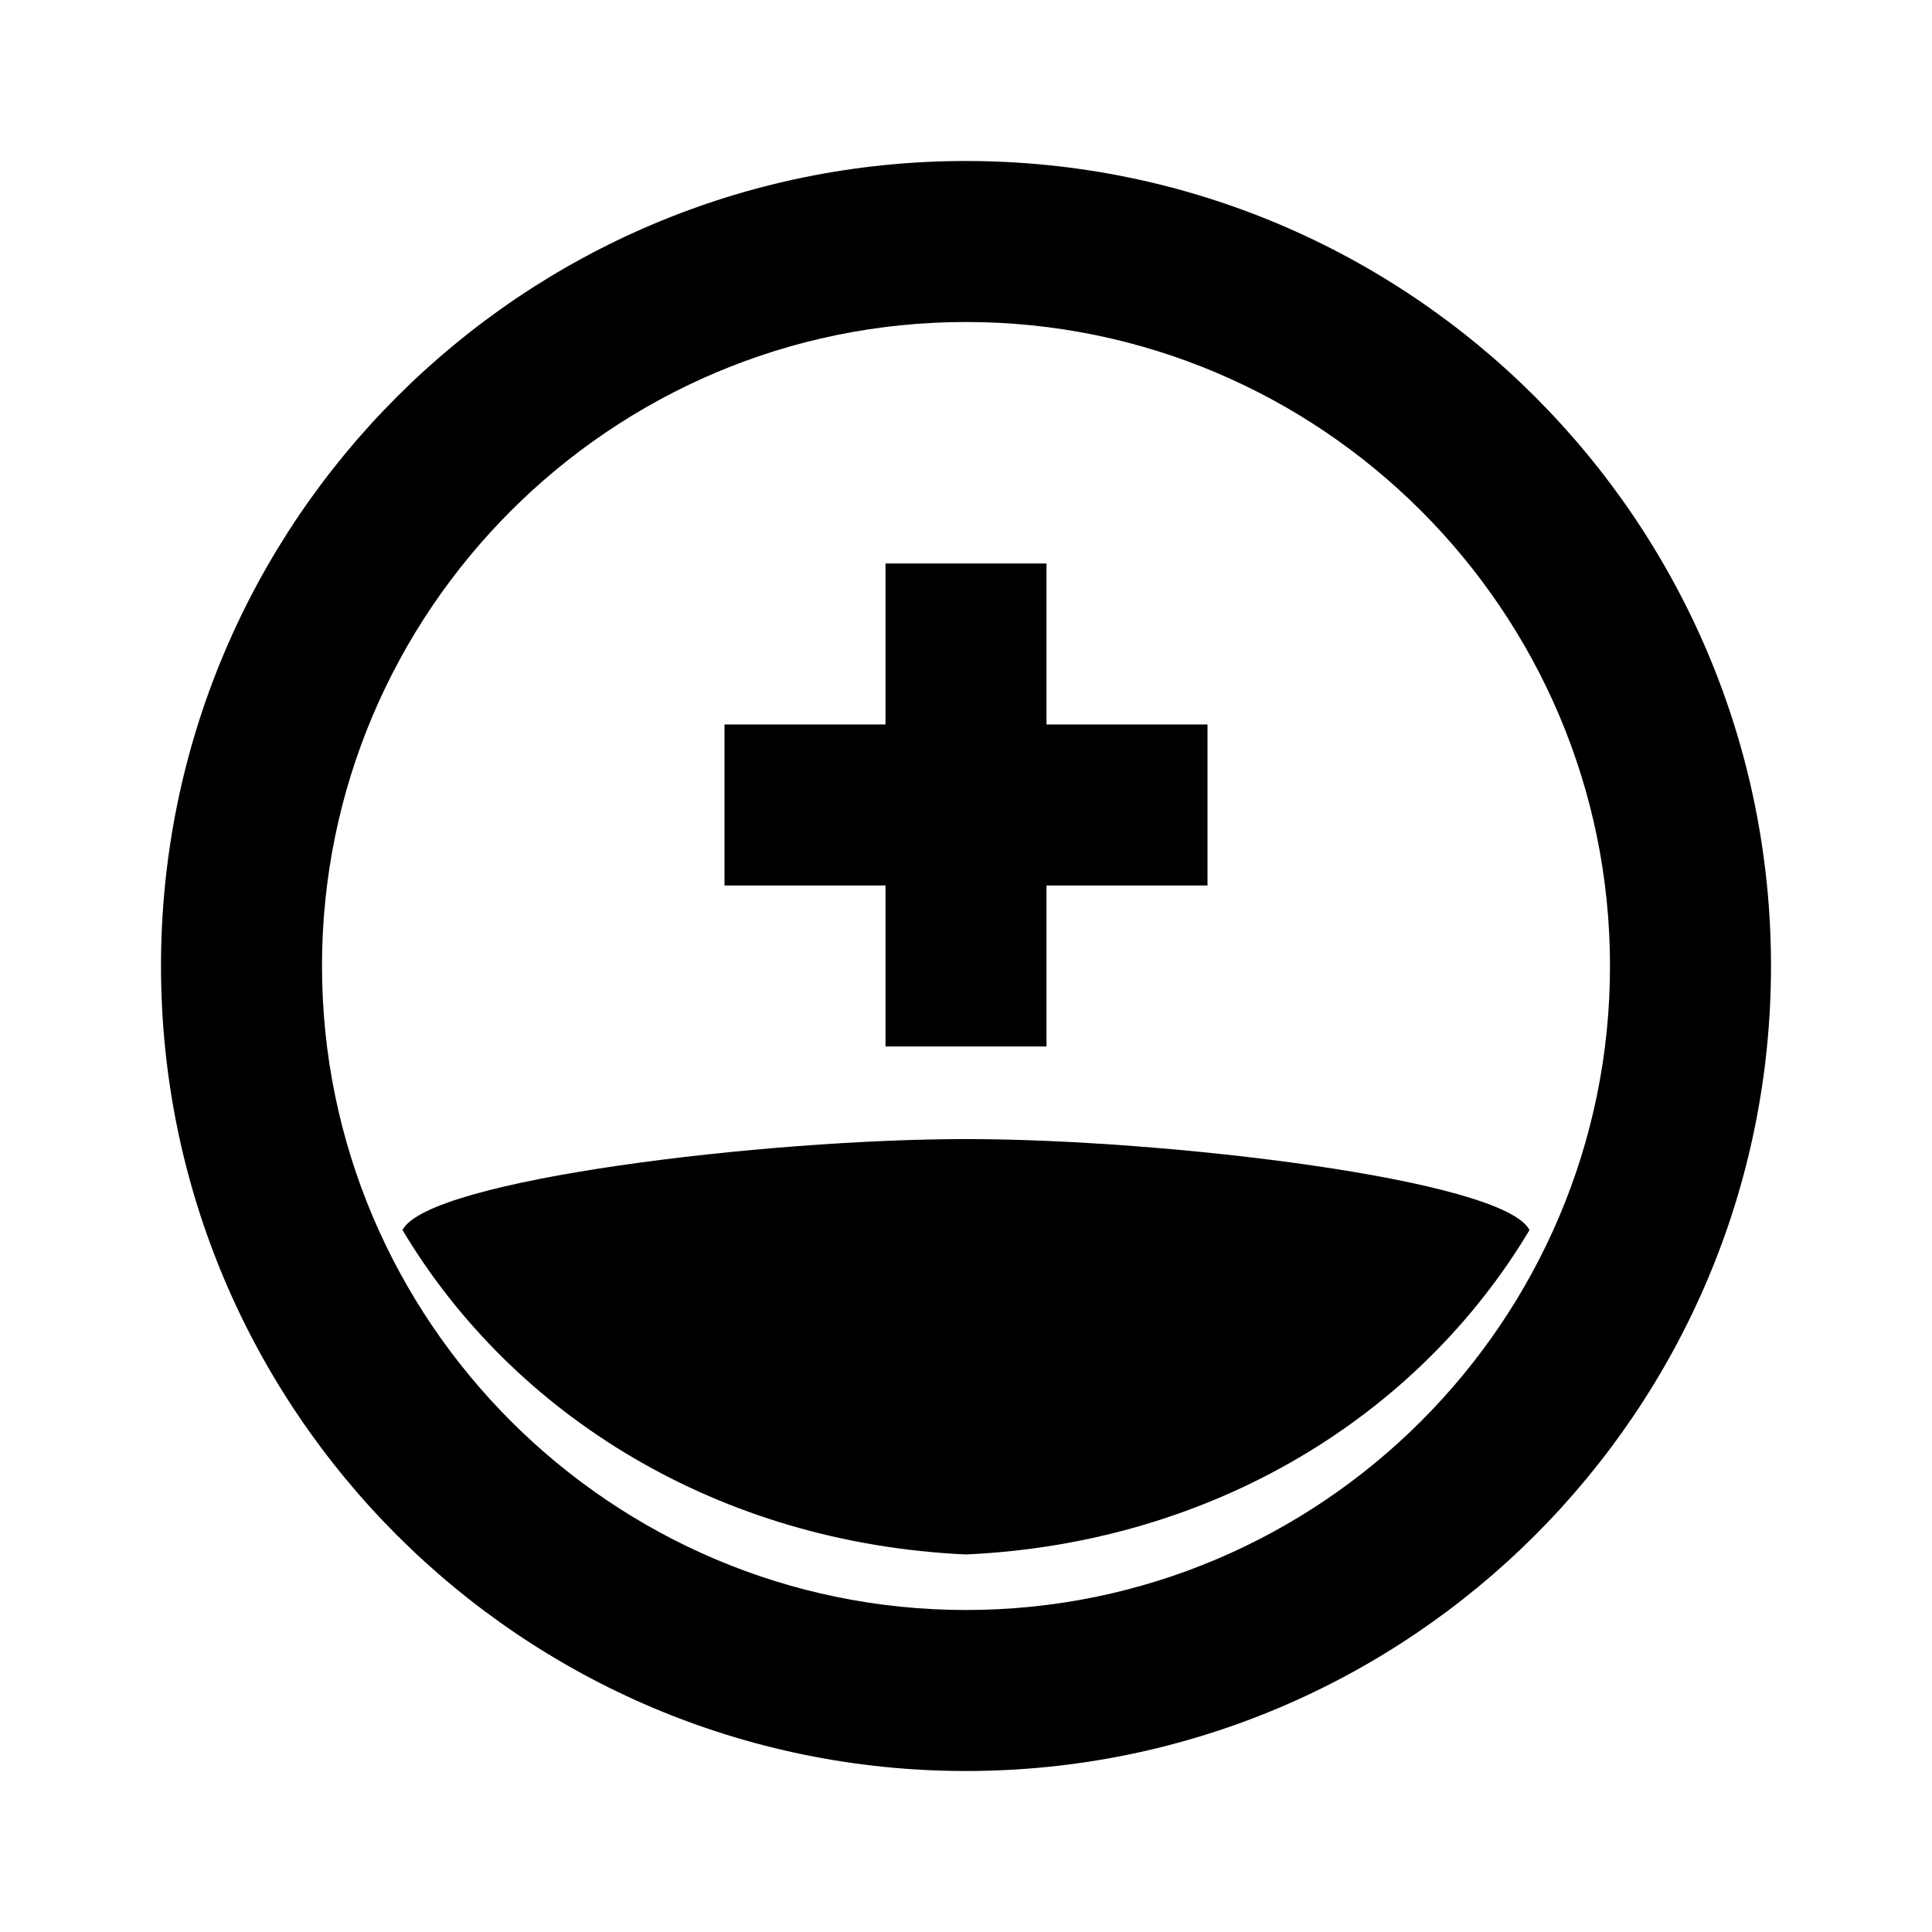 <svg xmlns="http://www.w3.org/2000/svg" class="icon icon-futurism.svg icon-shipwheel" viewBox="0 0 24 24">
    <path d="M12 2C6.48 2 2 6.48 2 12s4.48 10 10 10 10-4.48 10-10S17.52 2 12 2zm0 18c-4.41 0-8-3.59-8-8s3.59-8 8-8 8 3.59 8 8-3.59 8-8 8zm1-13h-2v2h-2v2h2v2h2v-2h2v-2h-2V7zm-1 12.31c-3.07-.14-5.62-1.72-7-4.03.32-.63 4.52-1.13 7-1.13s6.68.5 7 1.13c-1.38 2.31-3.93 3.89-7 4.03z"/>
</svg>